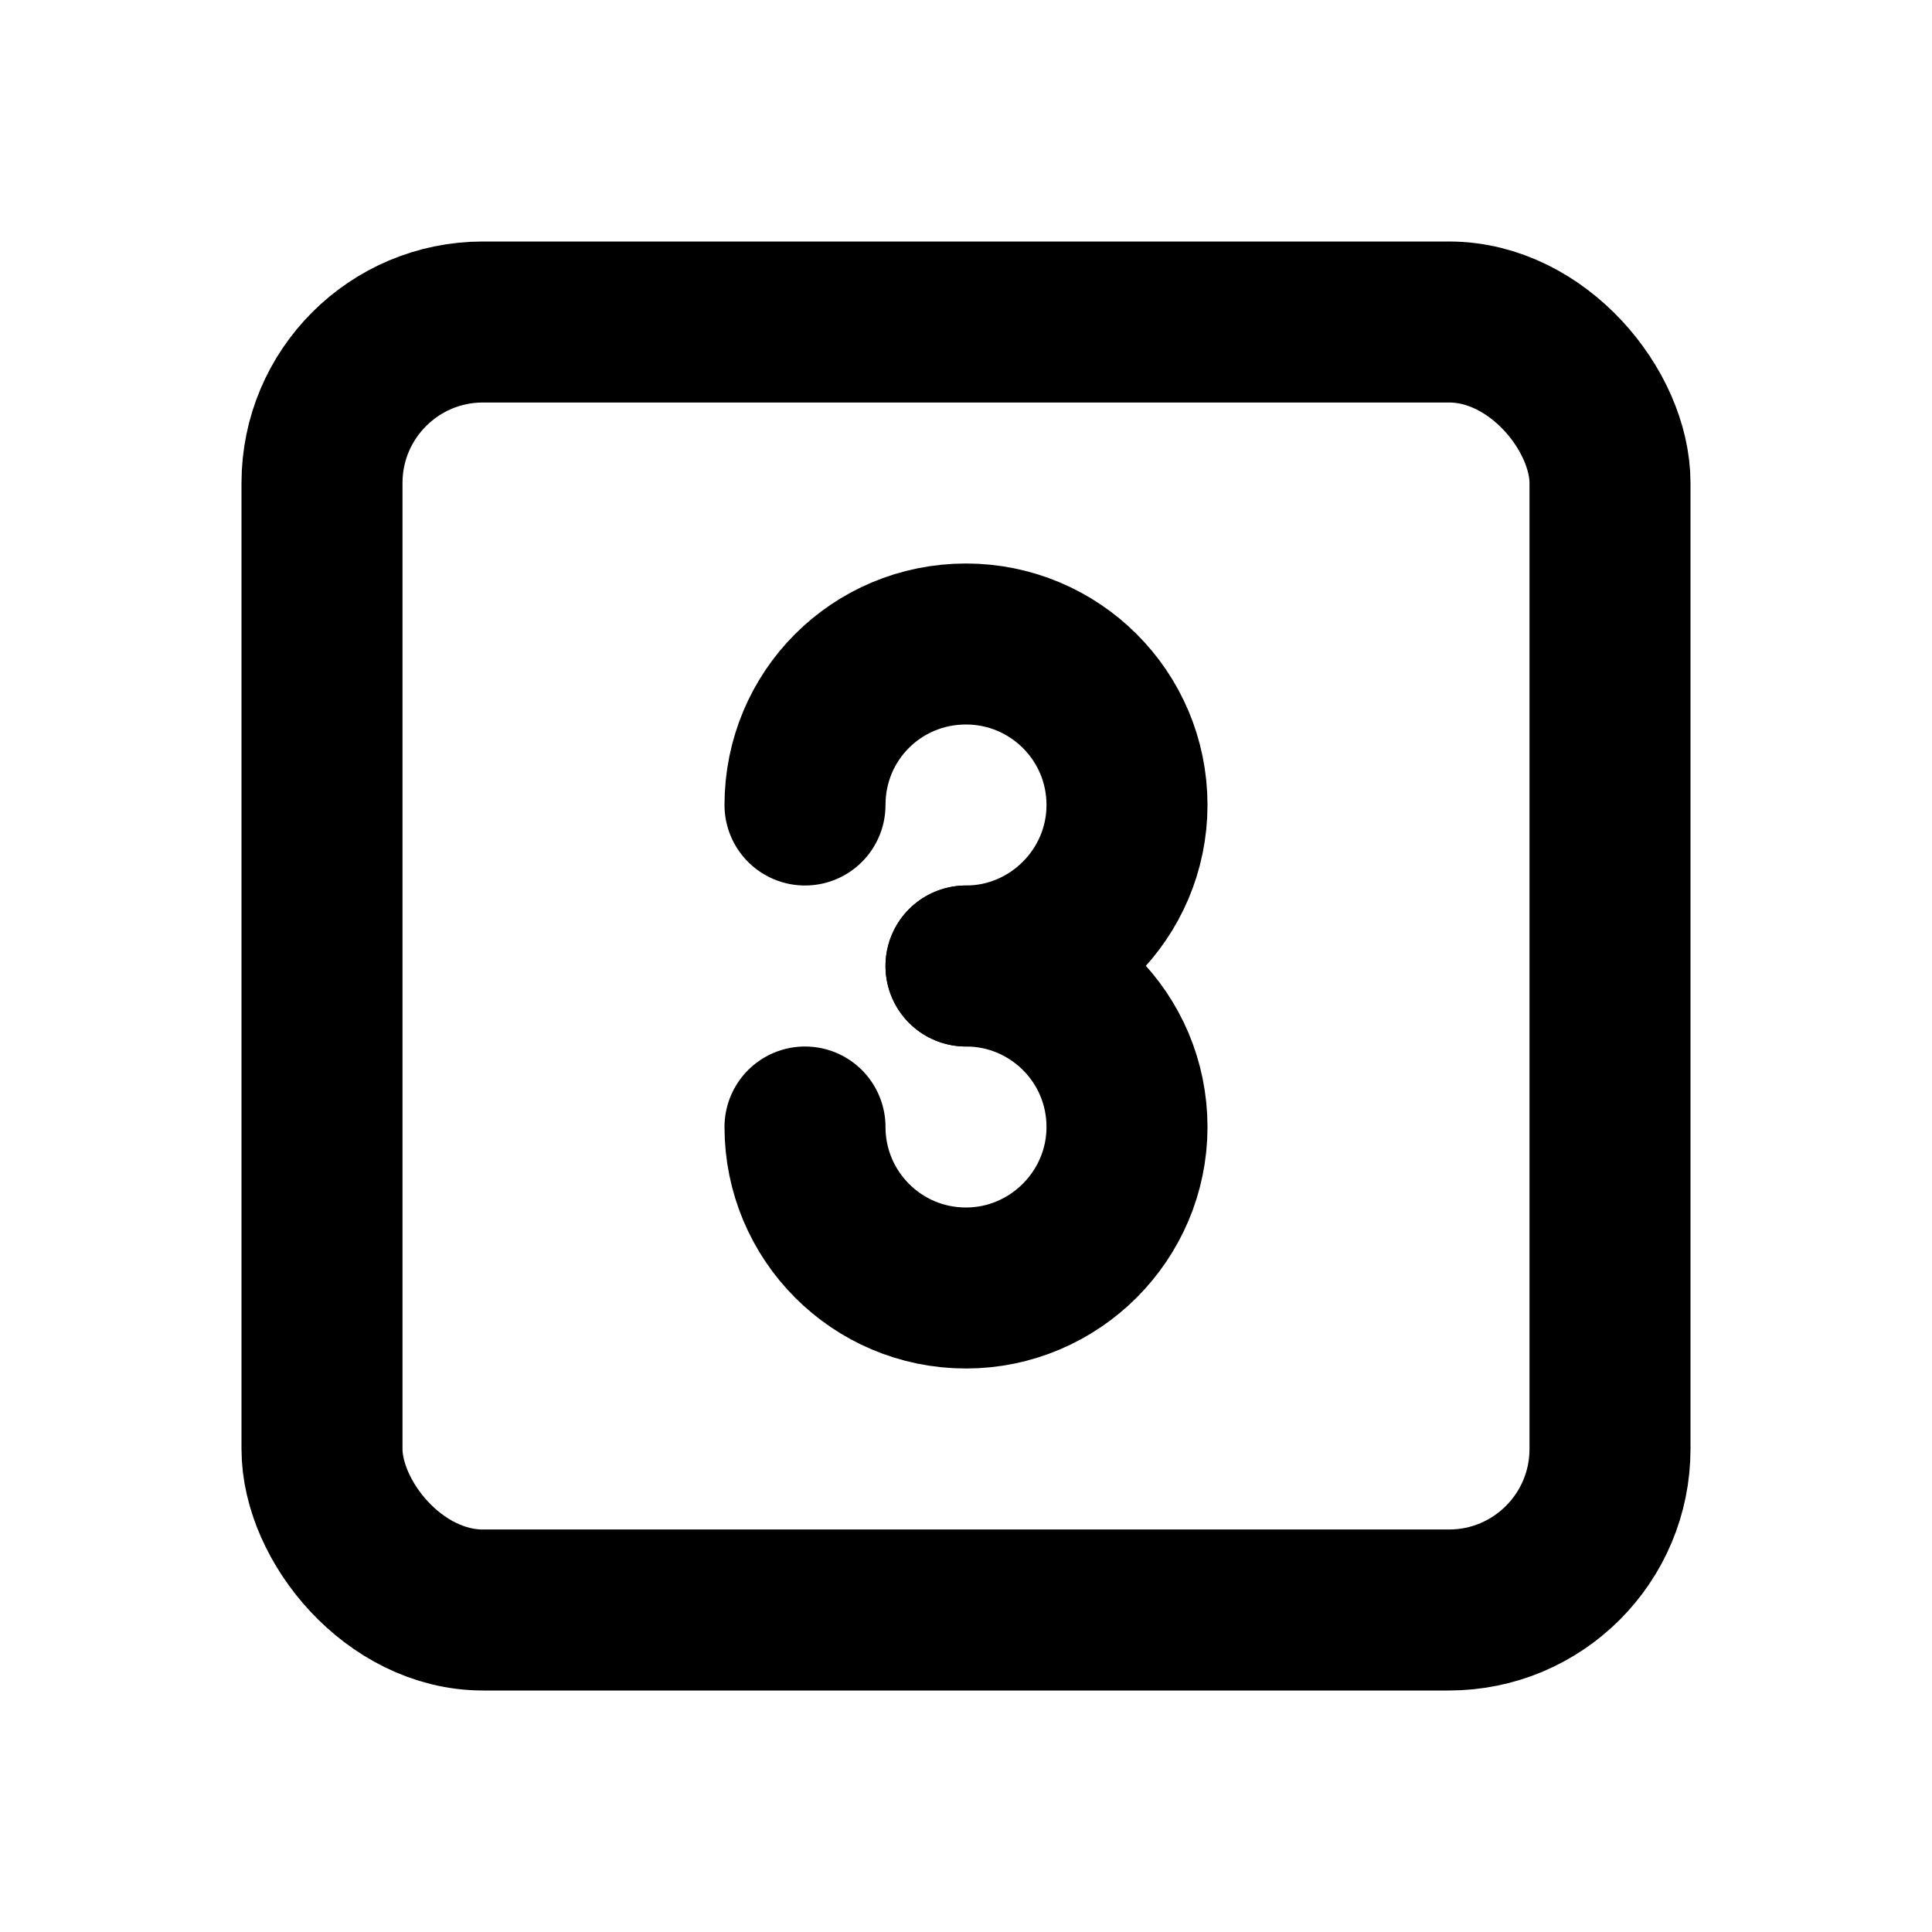 <svg viewBox="0 0 24 24" xmlns="http://www.w3.org/2000/svg"><g fill="none"><path d="M0 0h24v24H0Z"/><g stroke-linecap="round" stroke-width="2" stroke="#000" fill="none" stroke-linejoin="round"><path d="M12 12v0c1.1 0 2-.9 2-2 0-1.11-.9-2-2-2 -1.11 0-2 .89-2 2"/><path d="M10 14v0c0 1.1.89 2 2 2 1.1 0 2-.9 2-2 0-1.11-.9-2-2-2"/><rect width="16" height="16" x="4" y="4" rx="2"/></g></g></svg>